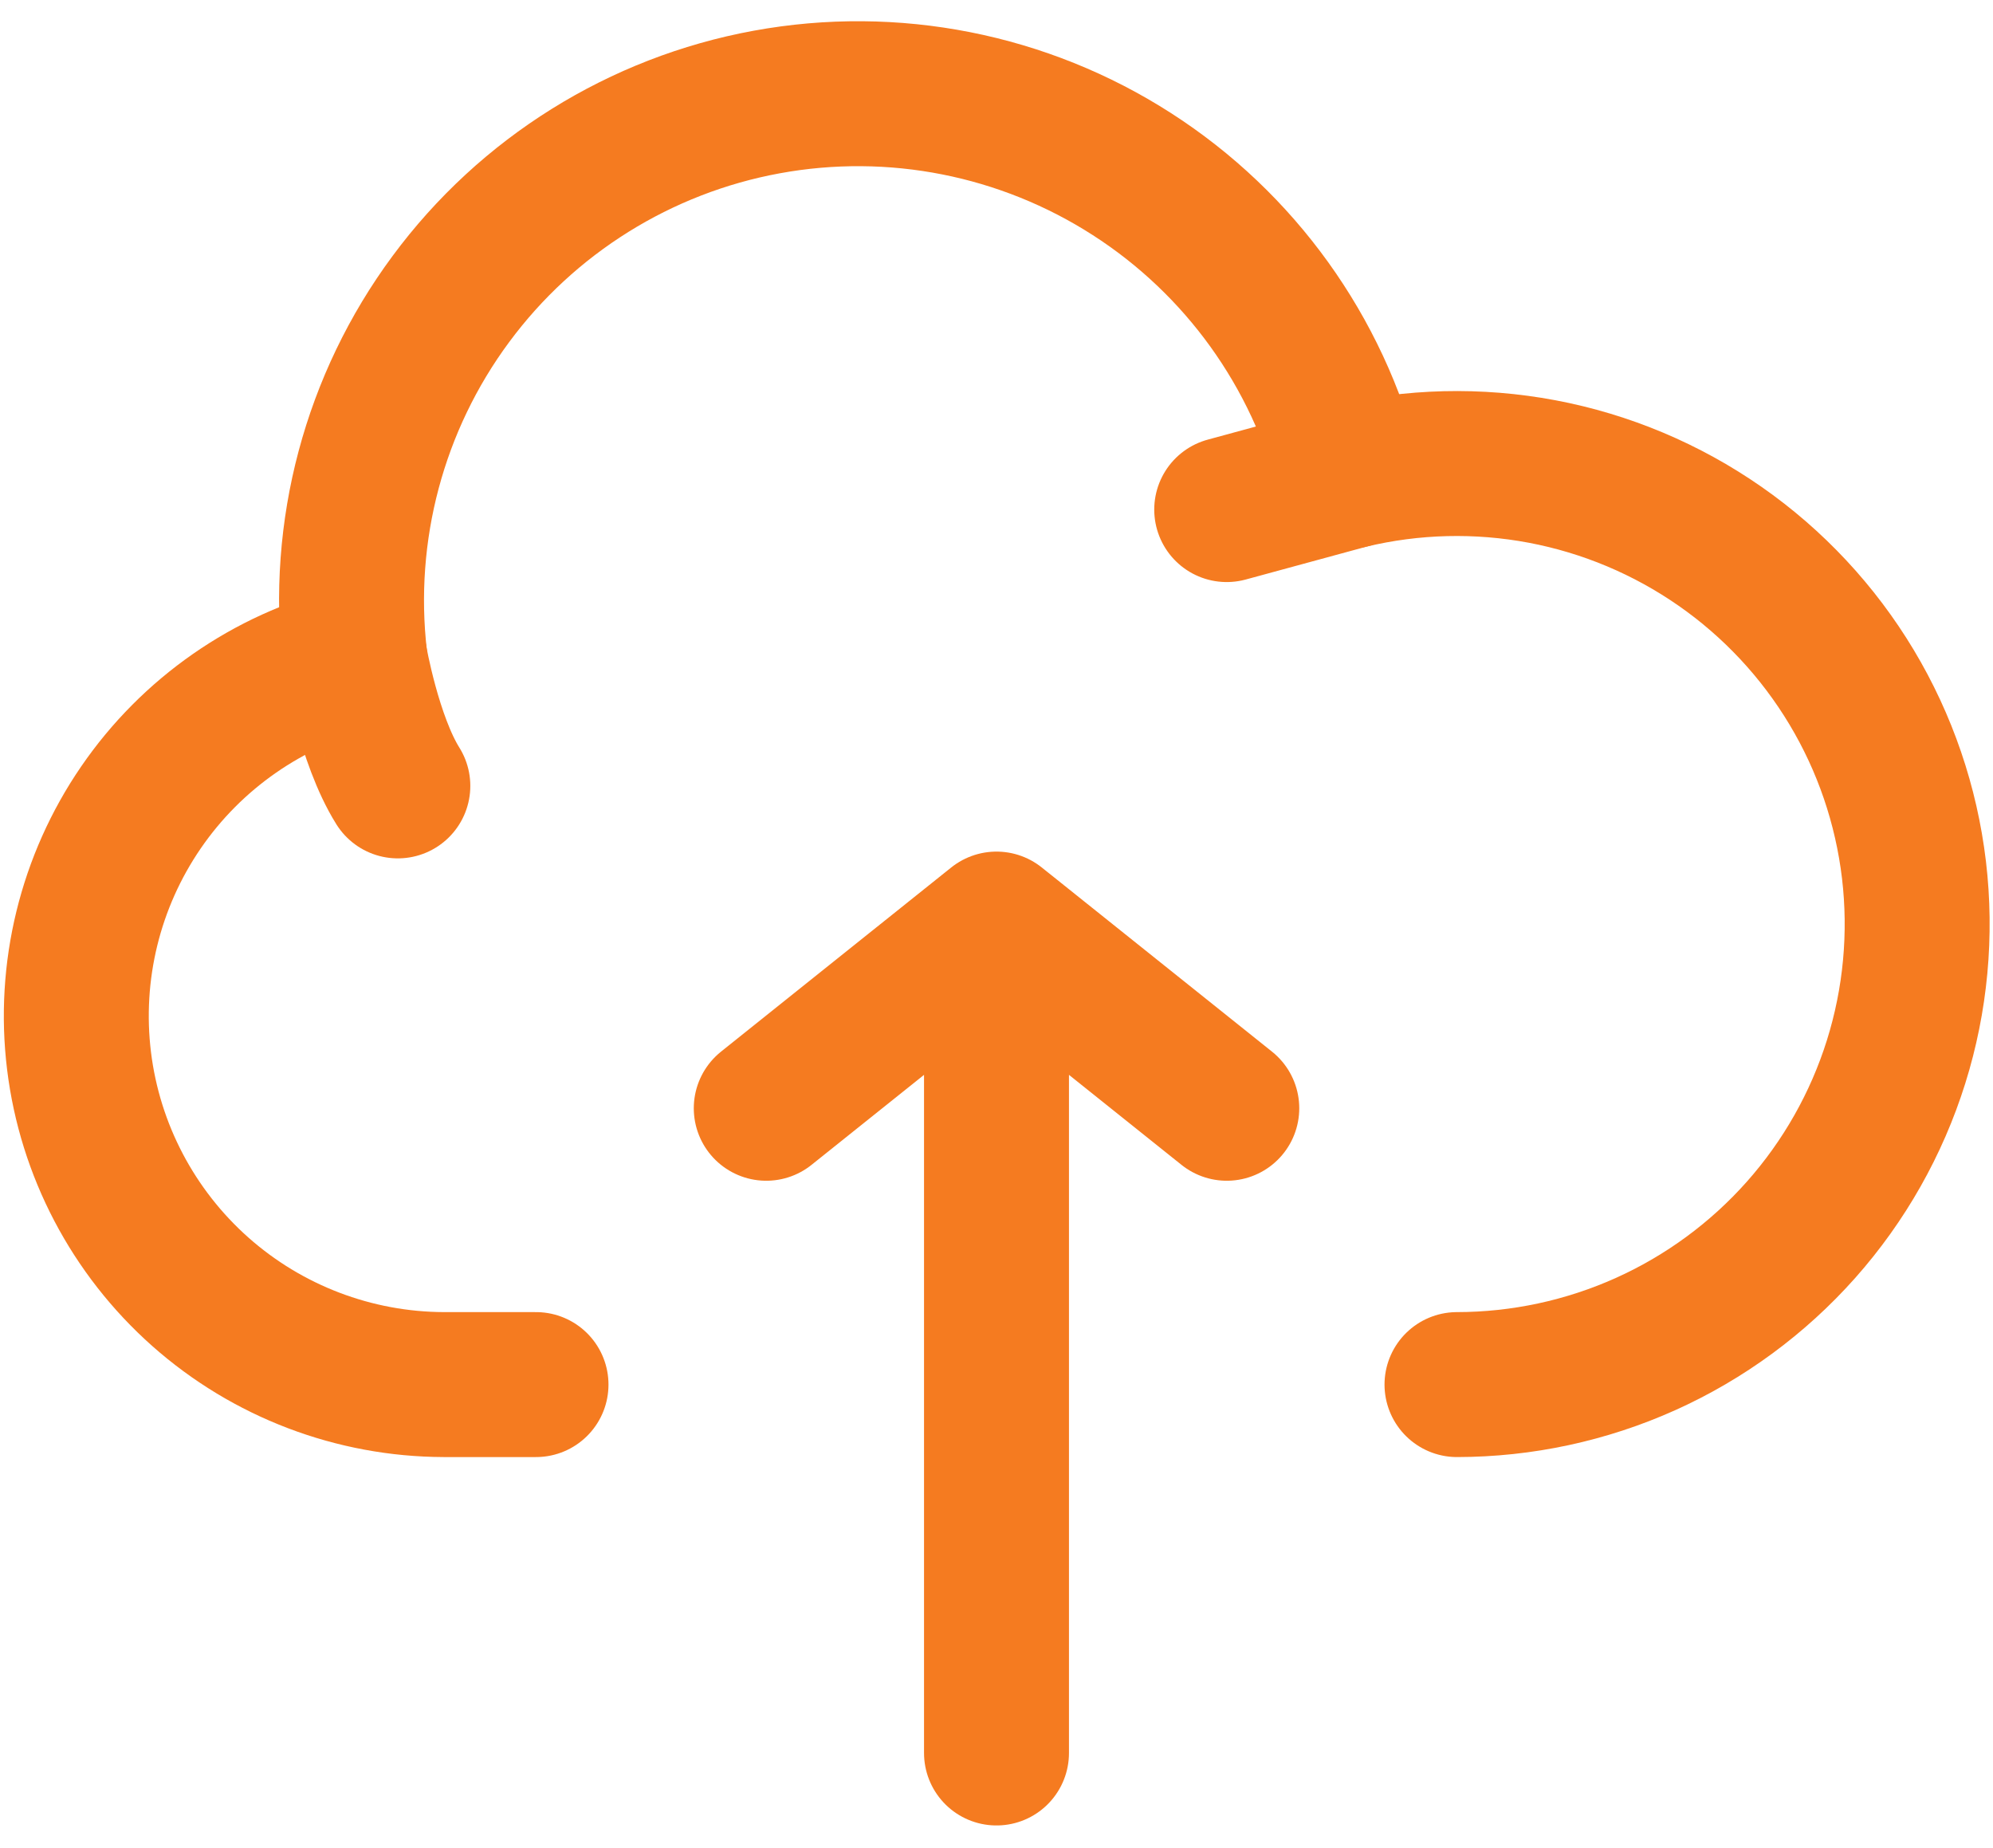 <svg width="55" height="51" viewBox="0 0 55 51" fill="none" xmlns="http://www.w3.org/2000/svg">
<path d="M9.795 18.172C7.391 18.777 5.291 20.239 3.889 22.283C2.487 24.327 1.88 26.813 2.181 29.273C2.483 31.734 3.672 33.999 5.526 35.645C7.38 37.29 9.772 38.201 12.25 38.208H14.792M27.5 25.5V48.374V25.5ZM27.5 25.5L21.146 30.583L27.5 25.5ZM27.5 25.5L33.855 30.583L27.5 25.5Z" stroke="#F57B20" stroke-width="4" stroke-linecap="round" stroke-linejoin="round"/>
<path d="M37.234 13.142C36.365 9.702 34.221 6.721 31.236 4.804C28.251 2.886 24.648 2.175 21.159 2.815C17.669 3.455 14.553 5.398 12.443 8.251C10.332 11.103 9.386 14.65 9.794 18.175C9.794 18.175 10.183 20.417 10.979 21.687" stroke="#F57B20" stroke-width="4" stroke-linecap="round" stroke-linejoin="round"/>
<path d="M40.208 38.208C42.002 38.206 43.776 37.825 45.413 37.089C47.049 36.353 48.511 35.278 49.703 33.936C50.894 32.594 51.788 31.015 52.325 29.303C52.862 27.591 53.03 25.784 52.819 24.002C52.607 22.22 52.021 20.503 51.098 18.964C50.175 17.425 48.937 16.099 47.465 15.073C45.992 14.047 44.32 13.344 42.556 13.011C40.793 12.679 38.979 12.723 37.234 13.142L33.853 14.062" stroke="#F57B20" stroke-width="4" stroke-linecap="round" stroke-linejoin="round"/>
</svg>
